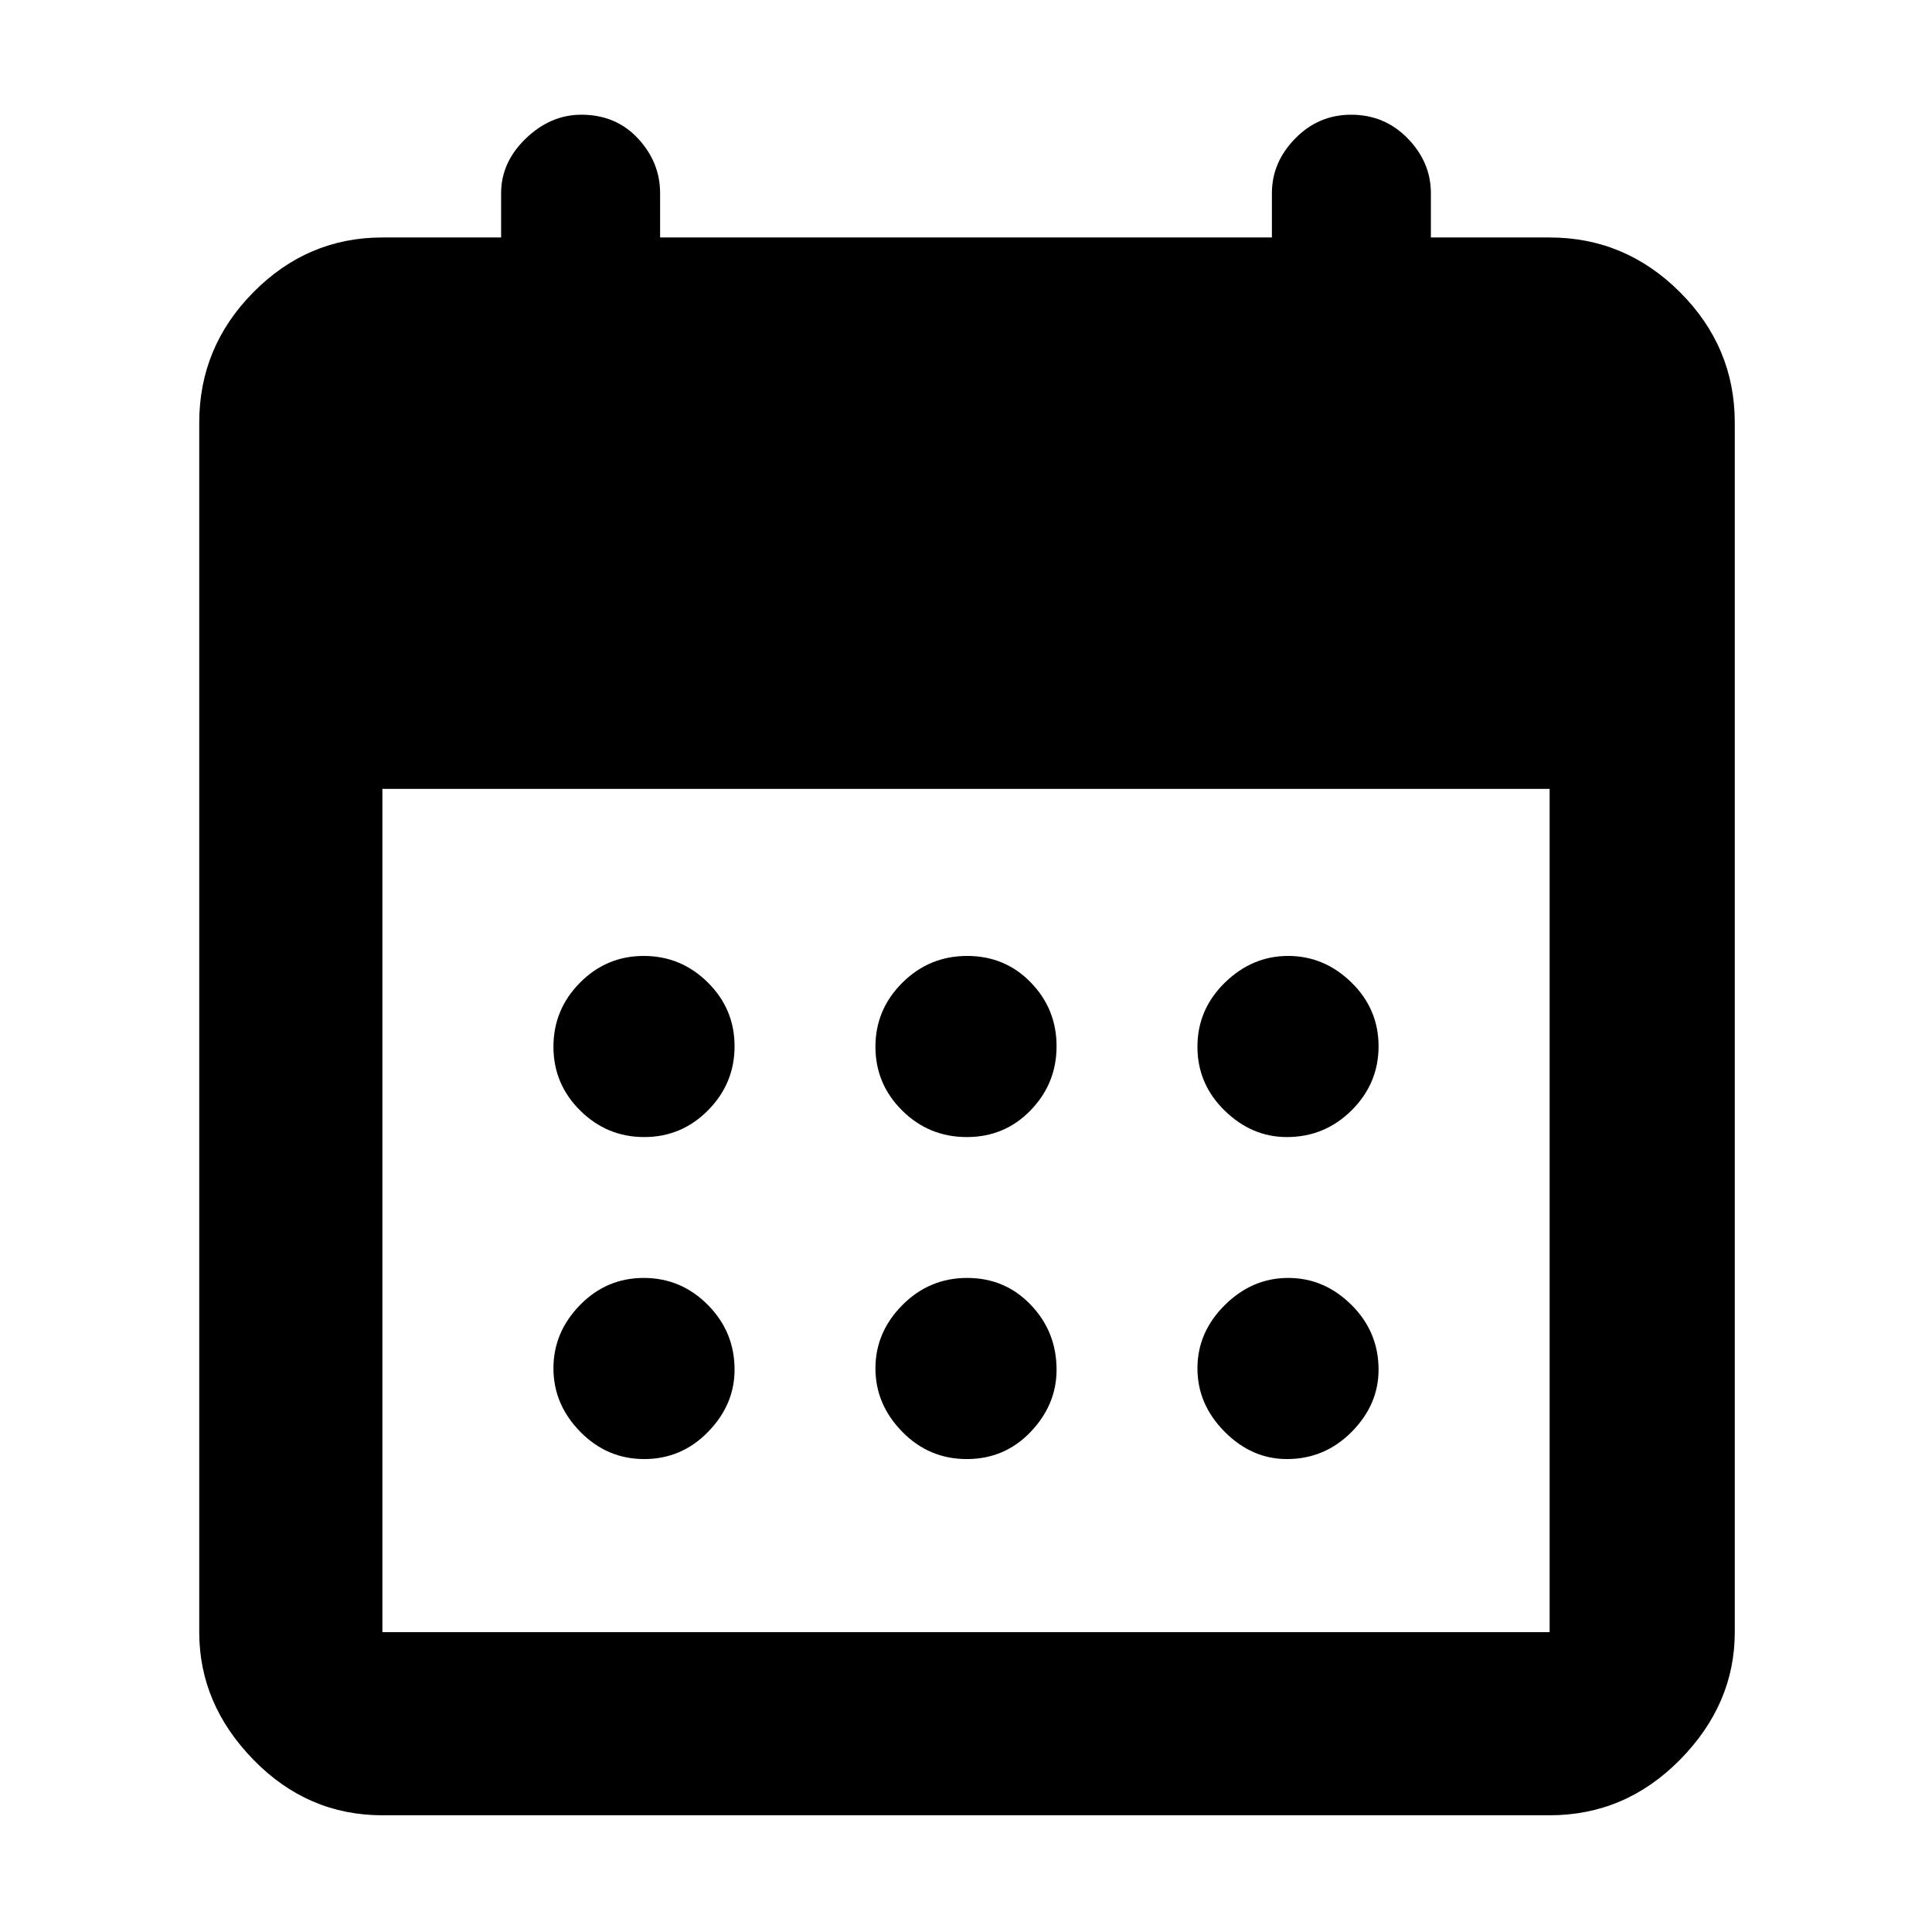 <svg xmlns="http://www.w3.org/2000/svg" height="48" viewBox="0 -960 960 960" width="48"><path d="M190-58q-37.175 0-64.088-27.612Q99-113.225 99-149v-601q0-37.588 26.912-64.794Q152.825-842 190-842h59v-22q0-15.375 12.277-27.188Q273.554-903 288.877-903q17.148 0 28.136 11.812Q328-879.375 328-864v22h304v-22q0-15.375 11.577-27.188Q655.154-903 671.377-903q16.648 0 28.136 11.812Q711-879.375 711-864v22h59q37.588 0 64.794 27.206Q862-787.588 862-750v601q0 35.775-27.206 63.388Q807.588-58 770-58H190Zm0-91h580v-419H190v419Zm290.404-246q-18.822 0-32.113-13.177T435-439.877q0-18.523 13.379-31.823t32.2-13.3q18.821 0 31.621 13.177 12.8 13.177 12.8 31.7T512.112-408.3Q499.225-395 480.404-395Zm-160.281 0q-18.523 0-31.823-13.177t-13.3-31.7q0-18.523 13.177-31.823t31.7-13.3q18.523 0 31.823 13.177t13.3 31.7q0 18.523-13.177 31.823t-31.7 13.3Zm319.298 0Q622-395 608.5-408.177t-13.5-31.7q0-18.523 13.588-31.823 13.587-13.3 31.508-13.3 17.922 0 31.413 13.177t13.491 31.7q0 18.523-13.379 31.823t-32.2 13.3ZM480.404-235q-18.822 0-32.113-13.588Q435-262.175 435-280.096q0-17.922 13.379-31.413t32.2-13.491q18.821 0 31.621 13.379 12.8 13.379 12.8 32.2Q525-262 512.112-248.5 499.225-235 480.404-235Zm-160.281 0q-18.523 0-31.823-13.588-13.3-13.587-13.3-31.508 0-17.922 13.177-31.413t31.7-13.491q18.523 0 31.823 13.379t13.3 32.2Q365-262 351.823-248.5t-31.7 13.5Zm319.298 0Q622-235 608.5-248.588 595-262.175 595-280.096q0-17.922 13.588-31.413Q622.175-325 640.096-325q17.922 0 31.413 13.379t13.491 32.2Q685-262 671.621-248.5t-32.2 13.5Z"/></svg>